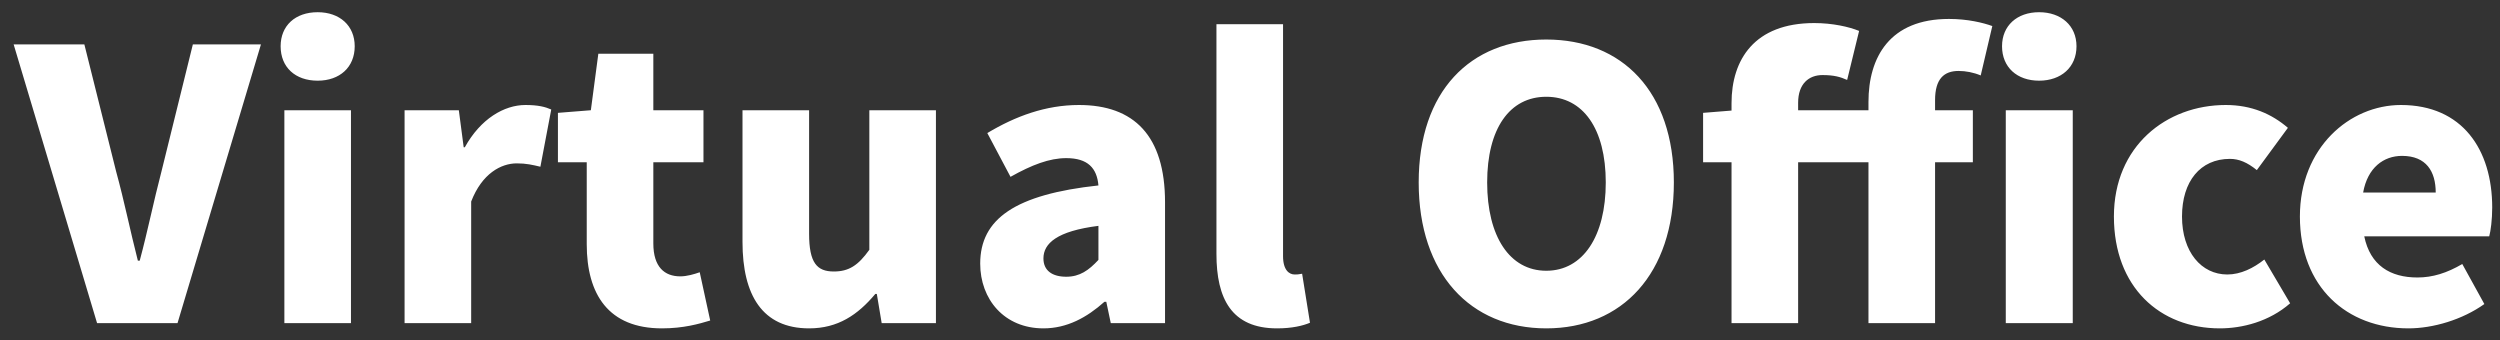 <svg width="147" height="20" viewBox="0 0 147 20" fill="none" xmlns="http://www.w3.org/2000/svg">
<rect x="0" y="0" width="147" height="20" fill="#333333" stroke="none"/>
<path d="M5.708 19L0.802 2.61H4.96L6.83 10.09C7.314 11.85 7.644 13.522 8.106 15.326H8.216C8.7 13.522 9.03 11.85 9.492 10.09L11.34 2.61H15.344L10.438 19H5.708ZM16.721 19V6.482H20.637V19H16.721ZM18.679 4.744C17.359 4.744 16.501 3.952 16.501 2.72C16.501 1.51 17.359 0.718 18.679 0.718C19.977 0.718 20.857 1.51 20.857 2.72C20.857 3.952 19.977 4.744 18.679 4.744ZM23.789 19V6.482H26.979L27.265 8.66H27.331C28.255 6.988 29.641 6.174 30.895 6.174C31.643 6.174 32.061 6.284 32.413 6.438L31.775 9.804C31.313 9.694 30.939 9.606 30.389 9.606C29.465 9.606 28.343 10.2 27.705 11.85V19H23.789ZM38.922 19.308C35.776 19.308 34.5 17.306 34.5 14.358V9.54H32.806V6.636L34.742 6.482L35.182 3.16H38.416V6.482H41.364V9.54H38.416V14.314C38.416 15.7 39.076 16.25 40 16.25C40.396 16.25 40.836 16.118 41.144 16.008L41.76 18.846C41.1 19.044 40.198 19.308 38.922 19.308ZM47.575 19.308C44.825 19.308 43.659 17.35 43.659 14.226V6.482H47.575V13.742C47.575 15.458 48.037 15.964 49.027 15.964C49.907 15.964 50.457 15.612 51.117 14.688V6.482H55.033V19H51.843L51.557 17.284H51.469C50.435 18.516 49.269 19.308 47.575 19.308ZM61.354 19.308C59.044 19.308 57.636 17.592 57.636 15.502C57.636 12.862 59.704 11.432 64.588 10.904C64.5 9.892 63.972 9.298 62.696 9.298C61.706 9.298 60.672 9.694 59.418 10.398L58.054 7.824C59.704 6.834 61.486 6.174 63.444 6.174C66.678 6.174 68.504 7.978 68.504 11.894V19H65.314L65.05 17.746H64.94C63.906 18.67 62.74 19.308 61.354 19.308ZM62.696 16.272C63.488 16.272 64.016 15.898 64.588 15.282V13.28C62.146 13.588 61.354 14.314 61.354 15.194C61.354 15.92 61.882 16.272 62.696 16.272ZM75.091 19.308C72.407 19.308 71.527 17.548 71.527 14.93V1.422H75.443V15.062C75.443 15.898 75.817 16.14 76.125 16.14C76.257 16.14 76.345 16.14 76.565 16.096L77.027 18.978C76.609 19.154 75.971 19.308 75.091 19.308ZM90.921 19.308C86.455 19.308 83.419 16.096 83.419 10.728C83.419 5.36 86.455 2.324 90.921 2.324C95.387 2.324 98.423 5.382 98.423 10.728C98.423 16.096 95.387 19.308 90.921 19.308ZM90.921 15.92C93.077 15.92 94.419 13.896 94.419 10.728C94.419 7.56 93.077 5.69 90.921 5.69C88.765 5.69 87.445 7.56 87.445 10.728C87.445 13.896 88.765 15.92 90.921 15.92ZM101.814 19V6.064C101.814 3.512 103.156 1.356 106.676 1.356C107.754 1.356 108.722 1.576 109.316 1.818L108.612 4.7C108.216 4.524 107.842 4.414 107.16 4.414C106.368 4.414 105.73 4.92 105.73 6.042V19H101.814ZM109.866 19V5.998C109.866 3.358 111.12 1.114 114.596 1.114C115.696 1.114 116.598 1.334 117.148 1.532L116.466 4.436C116.048 4.26 115.586 4.172 115.168 4.172C114.31 4.172 113.782 4.634 113.782 5.888V19H109.866ZM100.142 9.54V6.636L102.056 6.482H116.004V9.54H100.142ZM117.94 19V6.482H121.878V19H117.94ZM119.898 4.744C118.6 4.744 117.72 3.952 117.72 2.72C117.72 1.51 118.6 0.718 119.898 0.718C121.196 0.718 122.098 1.51 122.098 2.72C122.098 3.952 121.196 4.744 119.898 4.744ZM130.524 19.308C127.004 19.308 124.298 16.888 124.298 12.73C124.298 8.594 127.378 6.174 130.876 6.174C132.394 6.174 133.582 6.702 134.528 7.516L132.702 10.002C132.13 9.54 131.646 9.342 131.118 9.342C129.38 9.342 128.302 10.662 128.302 12.73C128.302 14.82 129.446 16.14 130.964 16.14C131.756 16.14 132.504 15.766 133.142 15.26L134.66 17.834C133.428 18.912 131.844 19.308 130.524 19.308ZM141.614 19.308C138.006 19.308 135.234 16.888 135.234 12.73C135.234 8.682 138.16 6.174 141.174 6.174C144.782 6.174 146.542 8.792 146.542 12.202C146.542 12.906 146.454 13.588 146.366 13.896H139.018C139.37 15.612 140.558 16.316 142.142 16.316C143.044 16.316 143.88 16.052 144.782 15.524L146.08 17.878C144.782 18.802 143.066 19.308 141.614 19.308ZM138.952 11.322H143.22C143.22 10.09 142.67 9.166 141.24 9.166C140.162 9.166 139.216 9.848 138.952 11.322Z" fill="white"/>
</svg>
